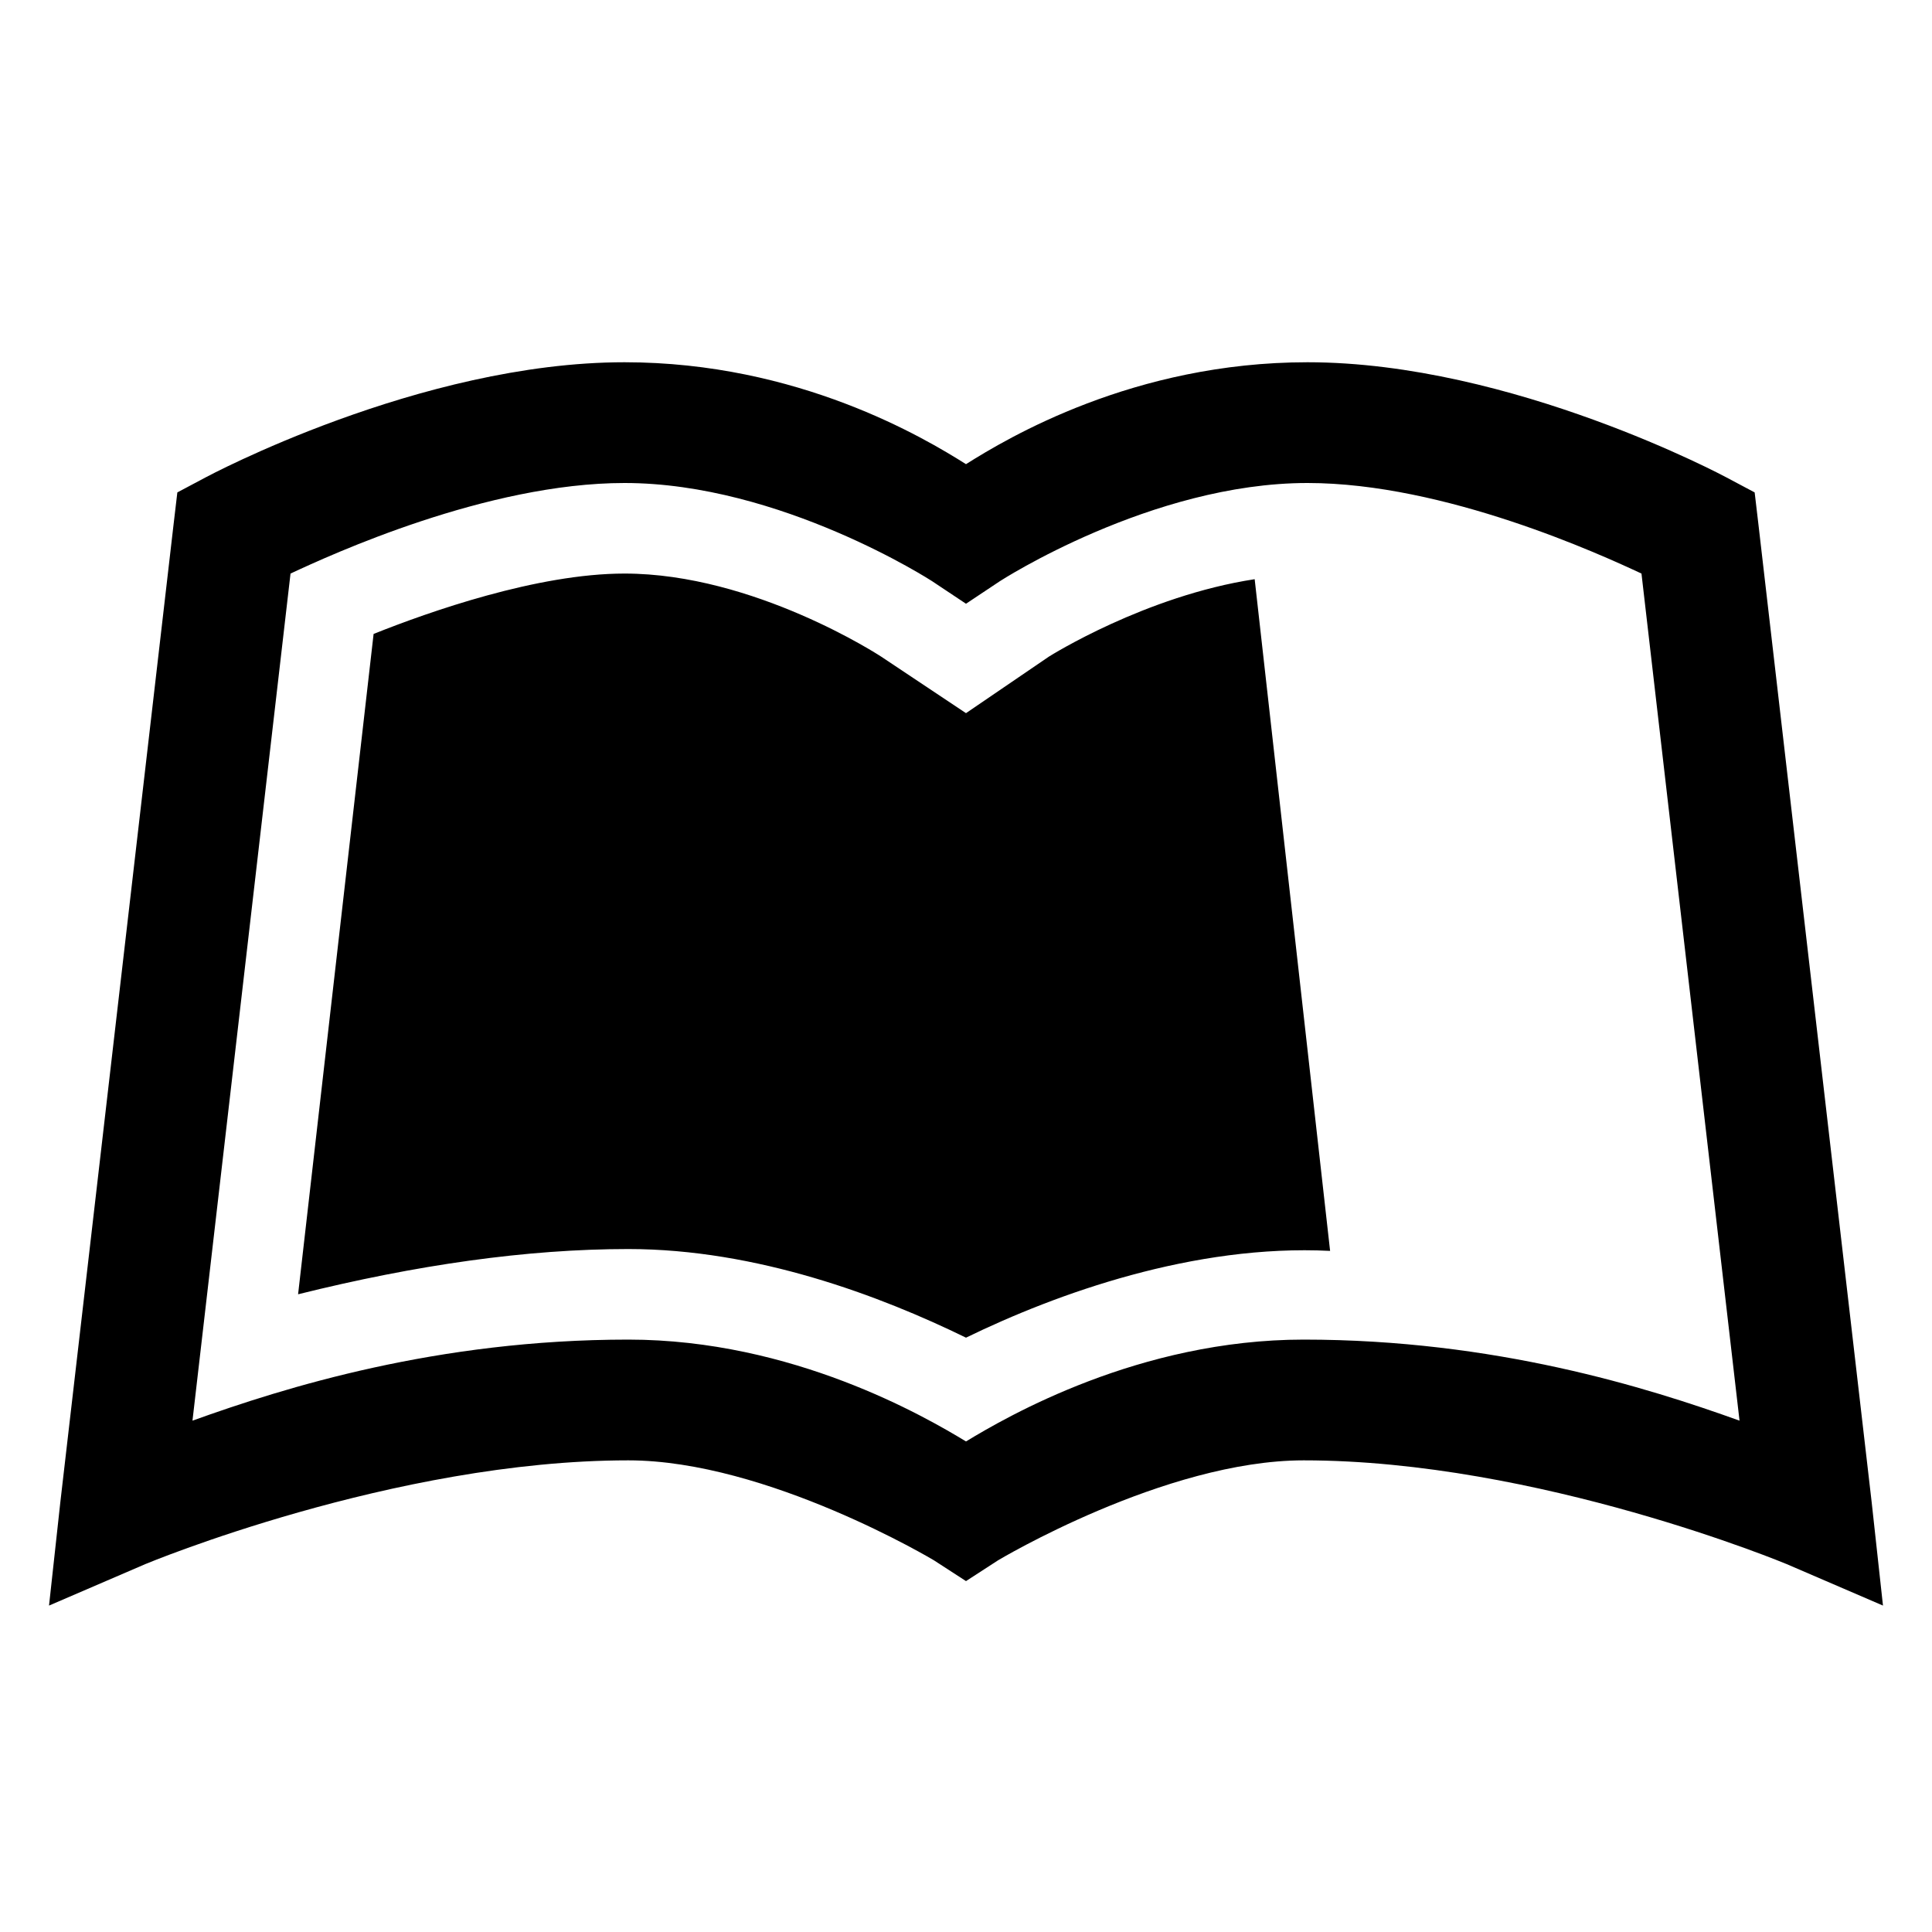 <svg width="24" height="24" viewBox="0 0 24 24" fill="none" xmlns="http://www.w3.org/2000/svg">
<path d="M7.758 4.5C5.215 4.5 2.555 5.93 2.555 5.93L2.203 6.117L2.156 6.516L0.75 18.656L0.609 19.945L1.805 19.43C1.805 19.43 4.893 18.141 7.805 18.141C9.53 18.141 11.602 19.383 11.602 19.383L12 19.641L12.398 19.383C12.398 19.383 14.47 18.141 16.195 18.141C19.107 18.141 22.195 19.43 22.195 19.43L23.391 19.945L23.25 18.656L21.844 6.516L21.797 6.117L21.445 5.93C21.445 5.93 18.785 4.5 16.242 4.5C14.083 4.5 12.513 5.443 12 5.766C11.487 5.443 9.917 4.5 7.758 4.5ZM7.758 6C9.697 6 11.578 7.219 11.578 7.219L12 7.5L12.422 7.219C12.422 7.219 14.303 6 16.242 6C17.95 6 19.89 6.891 20.391 7.125L21.609 17.648C20.461 17.235 18.568 16.641 16.195 16.641C14.153 16.641 12.507 17.599 12 17.906C11.493 17.599 9.847 16.641 7.805 16.641C5.432 16.641 3.539 17.235 2.391 17.648L3.609 7.125C4.11 6.891 6.05 6 7.758 6ZM7.758 7.125C6.674 7.125 5.329 7.6 4.641 7.875L3.703 16.078C5.174 15.712 6.548 15.516 7.805 15.516C9.401 15.516 10.94 16.099 12 16.617C13.131 16.066 14.836 15.454 16.523 15.539L15.586 7.195C14.227 7.403 13.046 8.147 13.031 8.156L12 8.859L10.945 8.156C10.931 8.147 9.369 7.125 7.758 7.125Z" fill="black"/>
</svg>
